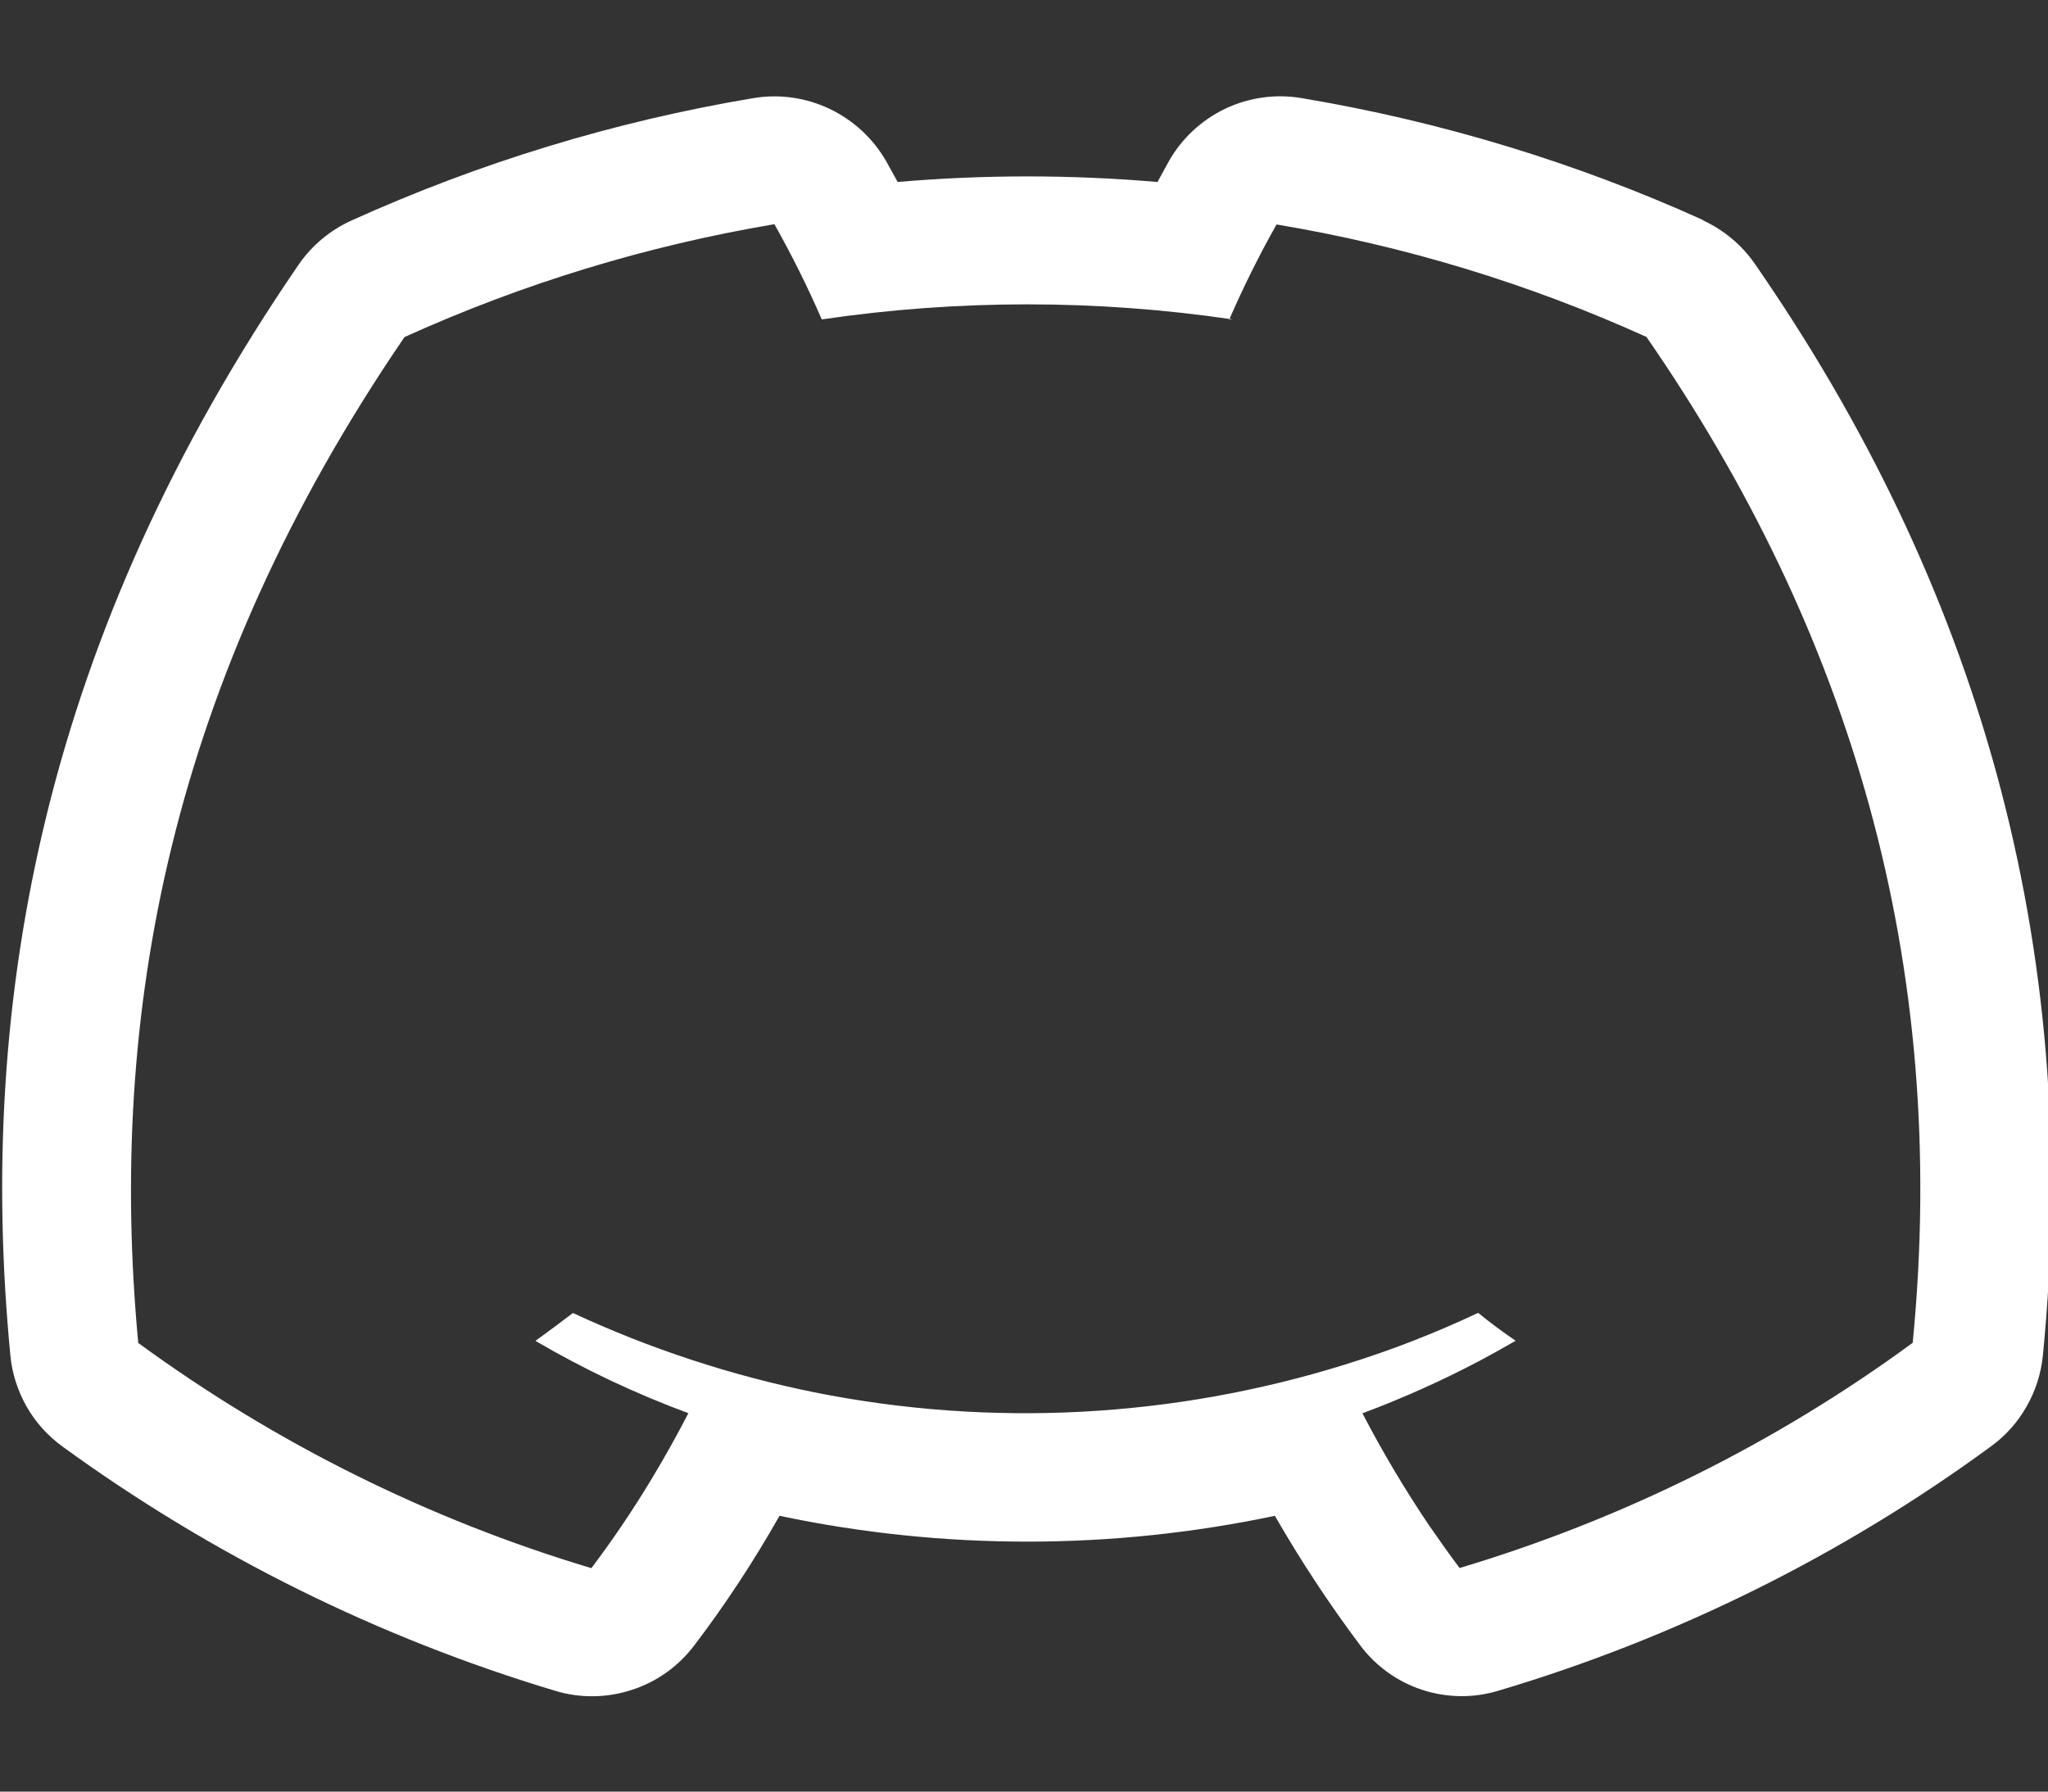<svg width="16" height="14" viewBox="0 0 16 14" fill="none" xmlns="http://www.w3.org/2000/svg">
<rect x="0" y="0" width="16" height="14" fill="#333333" stroke="none"/>
<path fill-rule="evenodd" clip-rule="evenodd" d="M13.3 1.72C13.465 1.795 13.607 1.913 13.71 2.062C15.42 4.532 16.28 7.352 15.96 10.592C15.946 10.732 15.903 10.868 15.833 10.99C15.764 11.113 15.669 11.219 15.555 11.302C14.395 12.153 13.085 12.802 11.705 13.212C11.51 13.271 11.302 13.268 11.108 13.204C10.915 13.14 10.746 13.018 10.625 12.855C10.383 12.532 10.161 12.195 9.96 11.845C8.684 12.114 7.366 12.114 6.09 11.845C5.891 12.196 5.67 12.534 5.426 12.855C5.303 13.019 5.132 13.142 4.937 13.205C4.742 13.269 4.532 13.272 4.336 13.212C2.954 12.797 1.652 12.151 0.486 11.302C0.372 11.219 0.277 11.113 0.207 10.99C0.138 10.867 0.094 10.732 0.081 10.591C-0.188 7.801 0.358 4.951 2.331 2.071C2.434 1.92 2.577 1.8 2.744 1.724C3.743 1.272 4.794 0.95 5.884 0.767C6.299 0.697 6.714 0.895 6.924 1.261L7.013 1.422C7.686 1.364 8.363 1.364 9.043 1.422L9.131 1.261C9.232 1.082 9.387 0.938 9.573 0.849C9.759 0.761 9.968 0.732 10.171 0.767C11.251 0.948 12.311 1.269 13.311 1.722L13.3 1.72ZM9.63 2.496C8.566 2.339 7.484 2.339 6.42 2.496C6.31 2.242 6.186 1.994 6.05 1.752C5.052 1.92 4.08 2.217 3.16 2.634C1.33 5.314 0.84 7.924 1.08 10.494C2.15 11.277 3.35 11.874 4.62 12.254C4.785 12.035 4.939 11.808 5.081 11.573C5.186 11.4 5.285 11.223 5.378 11.043C4.964 10.89 4.564 10.701 4.183 10.478C4.283 10.405 4.381 10.333 4.476 10.26C5.078 10.54 5.711 10.748 6.362 10.88C7.74 11.156 9.166 11.081 10.508 10.663C10.864 10.553 11.211 10.418 11.548 10.259C11.644 10.337 11.742 10.41 11.841 10.477C11.748 10.531 11.654 10.583 11.559 10.634C11.263 10.79 10.957 10.927 10.644 11.044C10.8 11.344 10.973 11.635 11.162 11.916C11.24 12.029 11.32 12.142 11.403 12.253C12.673 11.873 13.873 11.278 14.943 10.493C15.234 7.513 14.446 4.923 12.863 2.633C11.943 2.216 10.973 1.921 9.973 1.754C9.837 1.995 9.714 2.243 9.603 2.498L9.63 2.496Z" fill="white"/>
</svg>
